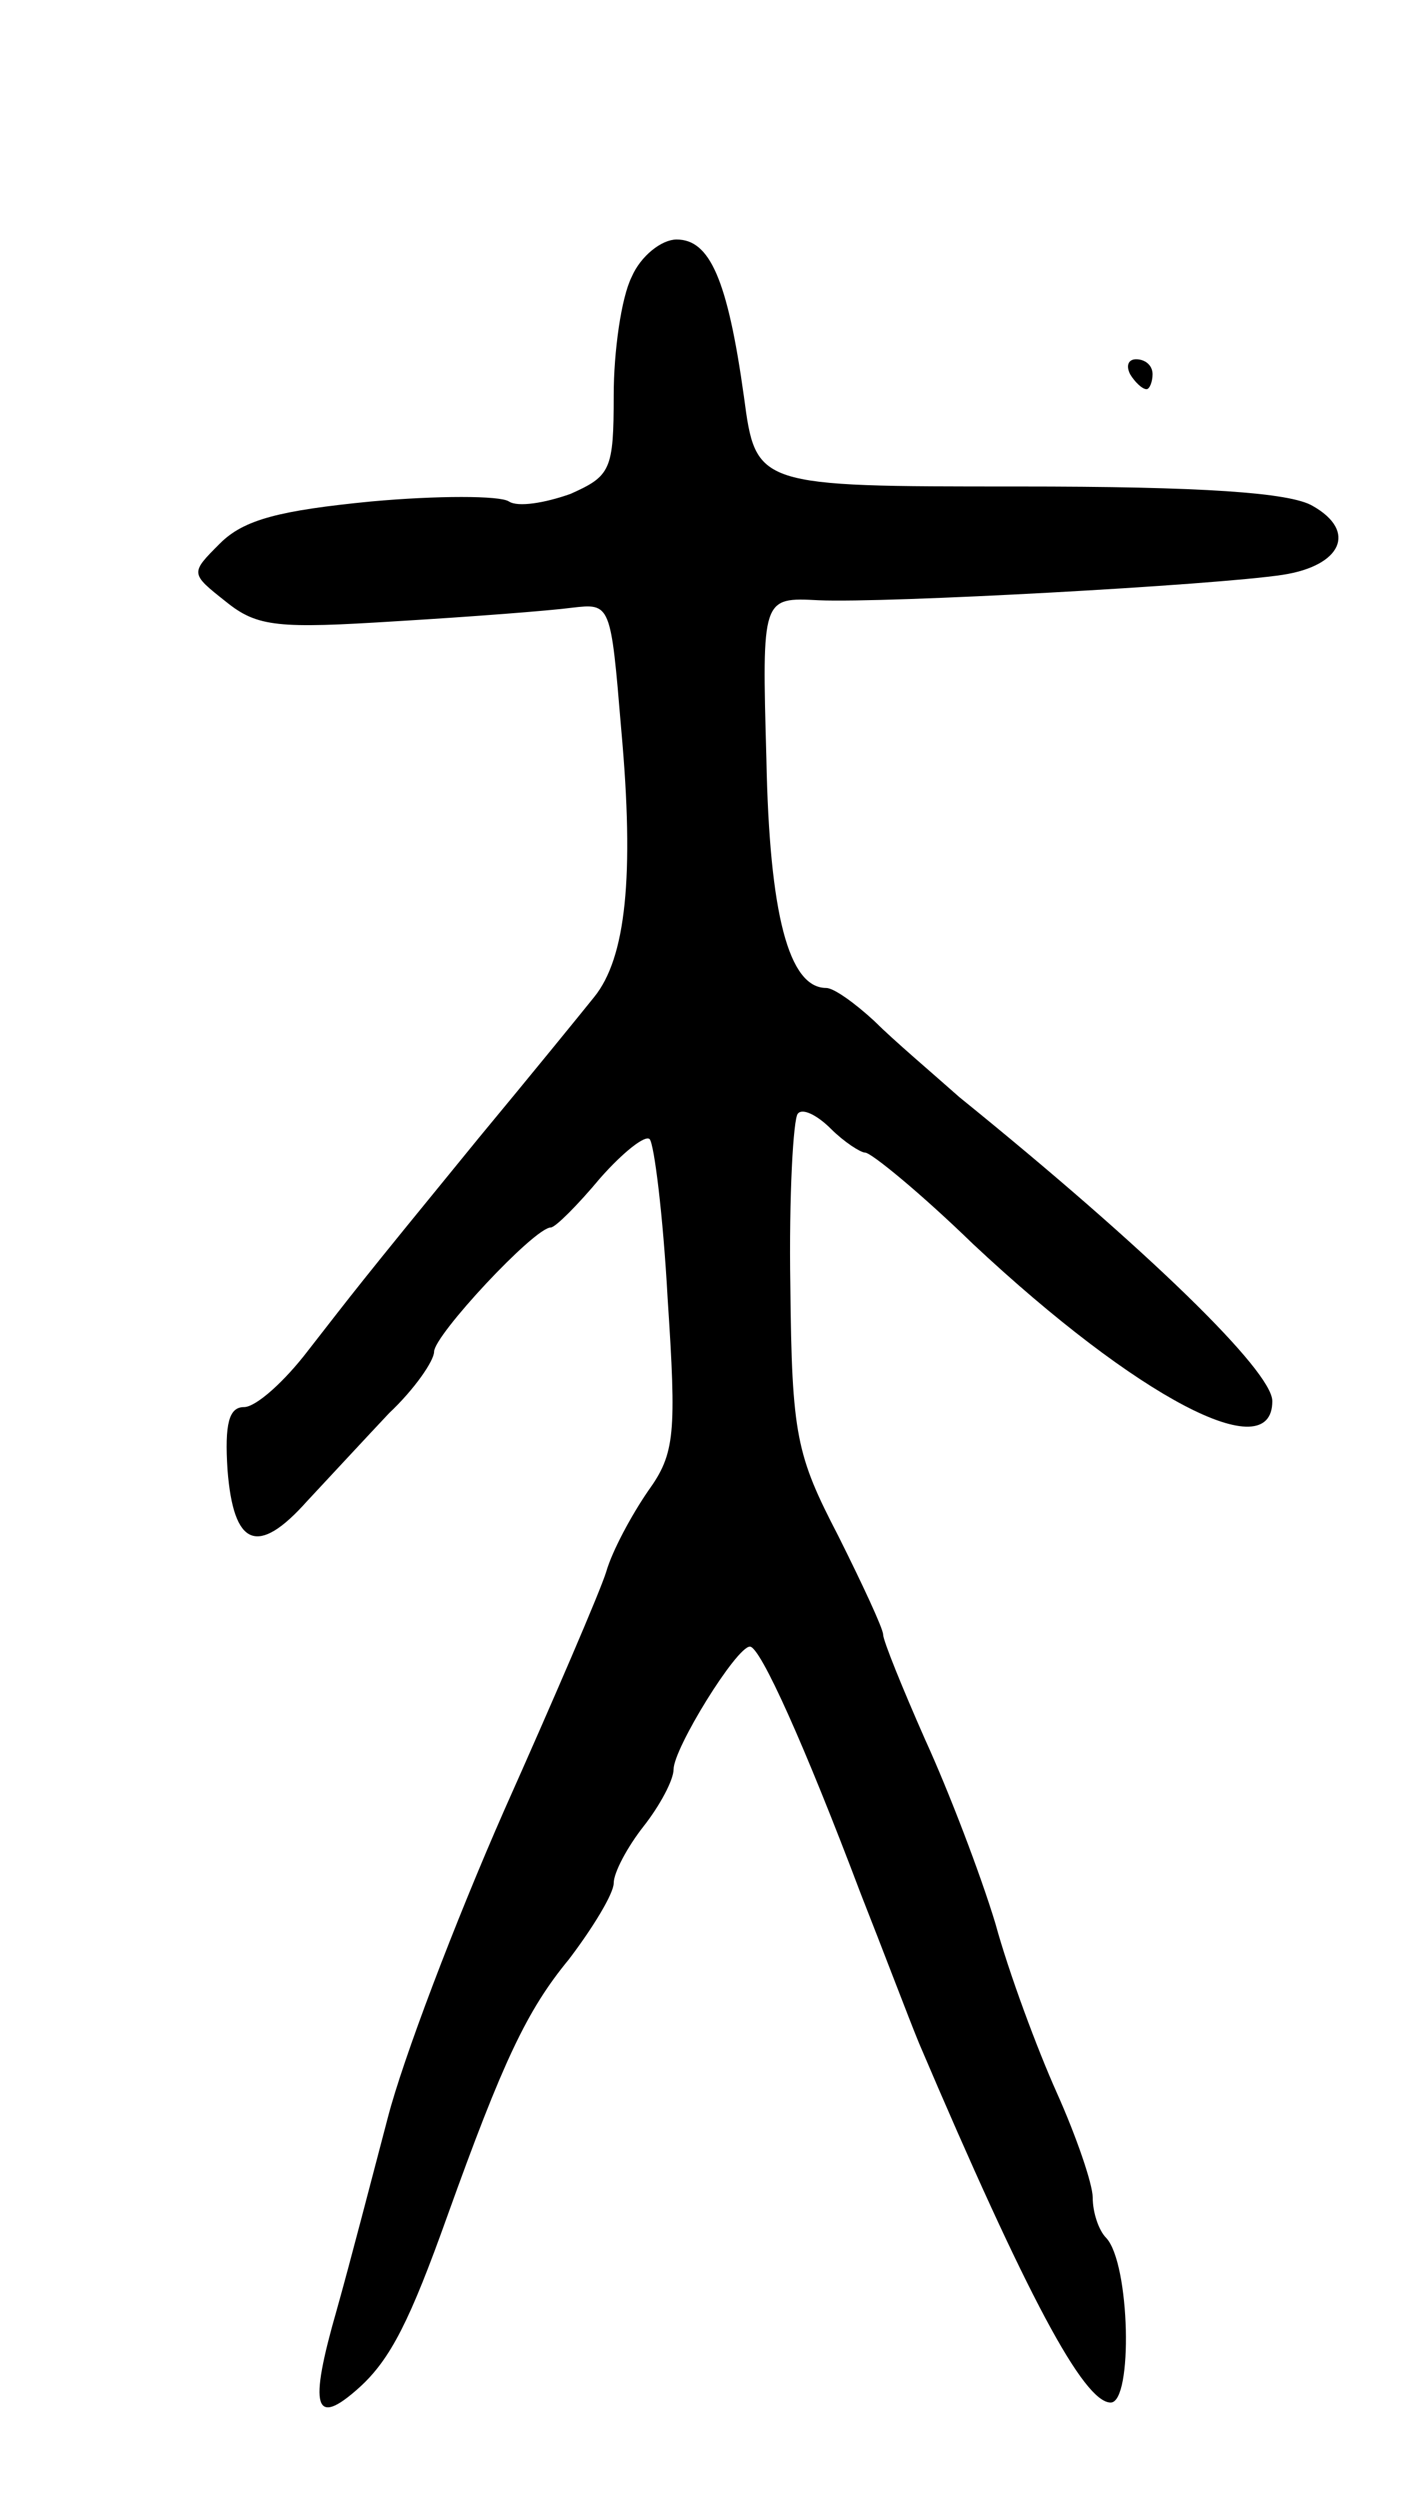 <svg version="1.0" xmlns="http://www.w3.org/2000/svg"
 width="95pt" height="167pt" viewBox="0 0 95 167"
 preserveAspectRatio="xMidYMid meet">
<g transform="translate(0,167) scale(0.1,-0.1)"
fill="#000000" stroke="none">
<path d="M422 1485 c-7 -14 -12 -50 -12 -79 0 -50 -2 -54 -29 -66 -17 -6 -35
-9 -41 -5 -6 4 -48 4 -92 0 -61 -6 -85 -12 -101 -28 -20 -20 -20 -20 4 -39 21
-17 35 -18 114 -13 50 3 102 7 117 9 26 3 26 3 33 -81 9 -99 3 -153 -18 -179
-8 -10 -43 -53 -77 -94 -85 -104 -82 -101 -114 -142 -16 -21 -35 -38 -43 -38
-10 0 -13 -11 -11 -42 4 -51 20 -58 53 -21 14 15 39 42 55 59 17 16 30 35 30
41 0 11 67 83 78 83 3 0 18 15 33 33 15 17 30 29 33 26 3 -3 9 -51 12 -106 6
-91 5 -104 -13 -129 -11 -16 -24 -40 -28 -54 -4 -13 -35 -85 -68 -159 -33 -75
-68 -167 -78 -206 -10 -38 -25 -96 -34 -128 -19 -66 -15 -79 15 -52 21 19 34
45 59 115 37 103 53 137 81 171 16 21 30 44 30 51 0 7 9 24 20 38 11 14 20 31
20 38 0 14 42 82 51 82 7 0 37 -67 74 -165 15 -38 32 -83 39 -100 72 -169 110
-240 128 -240 15 0 13 93 -3 110 -5 5 -9 17 -9 27 0 9 -11 41 -24 70 -13 29
-32 80 -41 113 -10 33 -31 88 -47 123 -15 34 -28 66 -28 70 0 4 -14 34 -30 66
-28 54 -31 67 -32 167 -1 60 2 112 5 115 3 4 13 -1 22 -10 9 -9 20 -16 23 -16
4 0 37 -27 72 -61 110 -103 200 -150 200 -105 0 20 -83 101 -209 203 -18 16
-44 38 -57 51 -13 12 -27 22 -32 22 -25 0 -38 49 -40 153 -3 108 -3 108 35
106 45 -2 264 10 310 17 39 6 50 29 20 46 -15 9 -74 13 -197 13 -175 0 -175 0
-183 60 -11 79 -23 105 -45 105 -10 0 -24 -11 -30 -25z"/>
<path d="M755 1420 c3 -5 8 -10 11 -10 2 0 4 5 4 10 0 6 -5 10 -11 10 -5 0 -7
-4 -4 -10z"/>
</g>
</svg>
